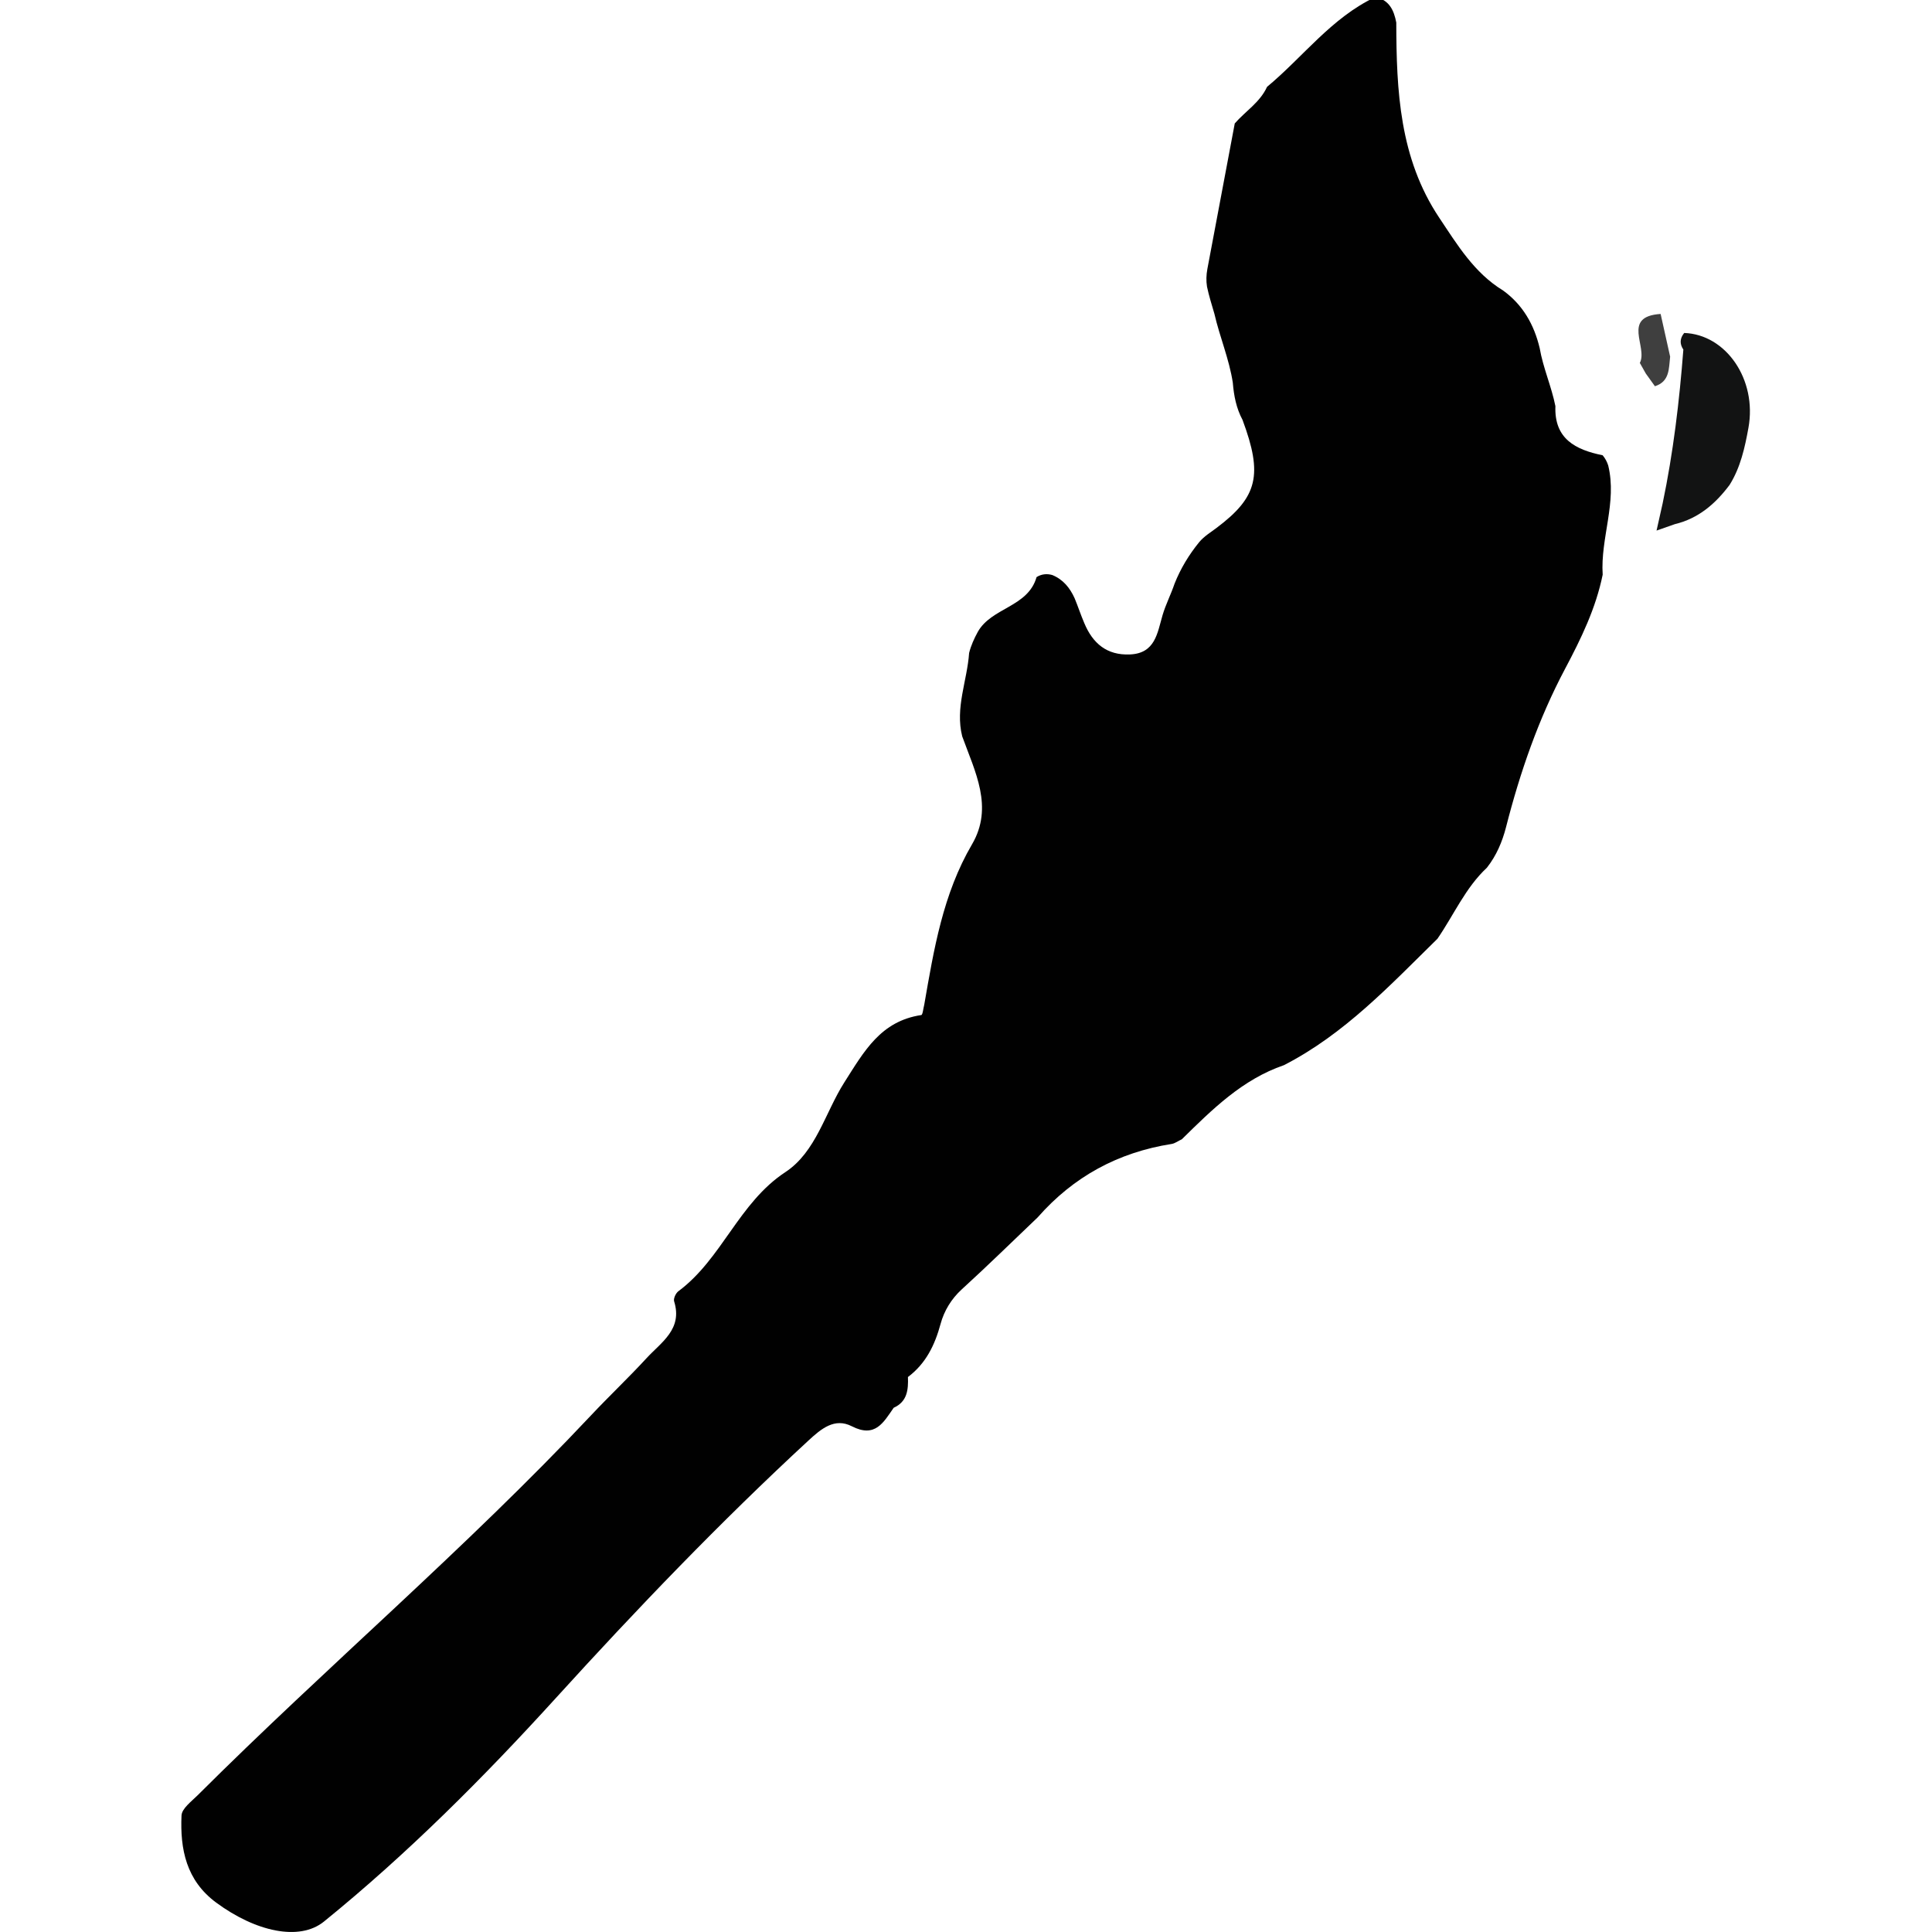 <?xml version="1.0" encoding="utf-8"?>
<!-- Generator: Adobe Illustrator 16.0.0, SVG Export Plug-In . SVG Version: 6.00 Build 0)  -->
<!DOCTYPE svg PUBLIC "-//W3C//DTD SVG 1.1//EN" "http://www.w3.org/Graphics/SVG/1.1/DTD/svg11.dtd">
<svg version="1.1" id="Layer_1" xmlns="http://www.w3.org/2000/svg" xmlns:xlink="http://www.w3.org/1999/xlink" x="0px" y="0px"
	 width="170.537px" height="170.537px" viewBox="0 0 170.537 170.537" enable-background="new 0 0 170.537 170.537"
	 xml:space="preserve">
<g>
	<path fill-rule="evenodd" clip-rule="evenodd" fill="#010101" d="M108.992,10.895c0.941-1.078,2.225-1.859,2.848-3.226
		c3.184-2.642,5.689-6.104,9.558-7.928c1.228,0.25,1.644,1.162,1.851,2.249c0.012,6.015,0.285,11.976,3.787,17.222
		c1.596,2.389,3.089,4.875,5.639,6.429c1.749,1.267,2.738,3.017,3.231,5.081c0.301,1.753,1.043,3.389,1.389,5.13
		c-0.113,2.886,1.775,3.848,4.17,4.335c0.225,0.269,0.384,0.567,0.491,0.899c0.798,3.265-0.698,6.409-0.488,9.64
		c-0.602,2.965-1.905,5.646-3.313,8.298c-2.351,4.429-3.978,9.135-5.217,13.984c-0.332,1.295-0.853,2.523-1.692,3.586
		c-1.901,1.776-2.918,4.173-4.363,6.27c-4.191,4.113-8.221,8.428-13.552,11.159c-3.673,1.259-6.334,3.911-9.012,6.542
		c-0.304,0.133-0.589,0.362-0.899,0.412c-4.723,0.743-8.67,2.886-11.824,6.481c-2.227,2.12-4.419,4.274-6.691,6.344
		c-0.942,0.856-1.574,1.929-1.876,3.045c-0.514,1.895-1.304,3.514-2.885,4.703c0.04,1.118-0.055,2.173-1.258,2.714
		c-0.899,1.287-1.626,2.694-3.697,1.632c-1.512-0.775-2.695,0.214-3.825,1.258c-7.807,7.211-15.149,14.866-22.297,22.73
		c-6.381,7.018-13.09,13.742-20.471,19.732c-2.169,1.76-6.045,0.887-9.514-1.674c-2.644-1.952-3.193-4.714-3.059-7.688
		c0.028-0.616,0.876-1.241,1.422-1.785c11.391-11.363,23.685-21.79,34.716-33.526c1.608-1.713,3.319-3.326,4.907-5.054
		c1.296-1.409,3.207-2.559,2.438-5.017c-0.076-0.242,0.143-0.723,0.373-0.893c3.854-2.859,5.321-7.803,9.444-10.515
		c2.714-1.786,3.507-5.25,5.197-7.907c1.773-2.789,3.224-5.42,6.801-5.959c0.129-0.02,0.176-0.592,0.261-0.906
		c0.851-4.885,1.643-9.764,4.218-14.164c1.927-3.291,0.255-6.425-0.866-9.53c-0.636-2.524,0.439-4.904,0.61-7.361
		c0.163-0.655,0.442-1.265,0.762-1.854c1.21-2.167,4.433-2.177,5.191-4.842c0.434-0.27,0.897-0.32,1.386-0.184
		c0.962,0.392,1.558,1.135,1.974,2.051c0.299,0.721,0.54,1.466,0.849,2.184c0.747,1.803,1.999,2.867,4.04,2.776
		c2.227-0.099,2.409-1.878,2.871-3.46c0.278-0.948,0.741-1.836,1.058-2.777c0.533-1.344,1.273-2.565,2.184-3.683
		c0.433-0.514,1.004-0.857,1.534-1.256c3.628-2.726,4.092-4.675,2.285-9.528c-0.551-1.027-0.766-2.139-0.858-3.283
		c-0.318-2.083-1.153-4.028-1.622-6.071c-0.232-0.797-0.485-1.589-0.656-2.405c-0.083-0.521-0.064-1.037,0.031-1.554"/>
	<path fill-rule="evenodd" clip-rule="evenodd" fill="#3F3F3F" d="M147.423,31.486c-0.122,1.037-0.026,2.187-1.344,2.607
		c-0.27-0.377-0.539-0.753-0.81-1.13c-0.174-0.31-0.348-0.619-0.522-0.929c0.731-1.39-1.645-4.1,1.836-4.322"/>
	<path fill-rule="evenodd" clip-rule="evenodd" fill="#121313" d="M146.223,46.834c0.179-0.8,0.358-1.601,0.538-2.401
		c0.938-4.48,1.477-9.016,1.828-13.575c-0.341-0.508-0.31-0.997,0.075-1.467c3.678,0.125,6.446,4.093,5.671,8.371
		c-0.314,1.731-0.698,3.503-1.668,5.046c-1.244,1.66-2.749,2.962-4.829,3.459C147.299,46.457,146.761,46.646,146.223,46.834z"/>
</g>
</svg>
